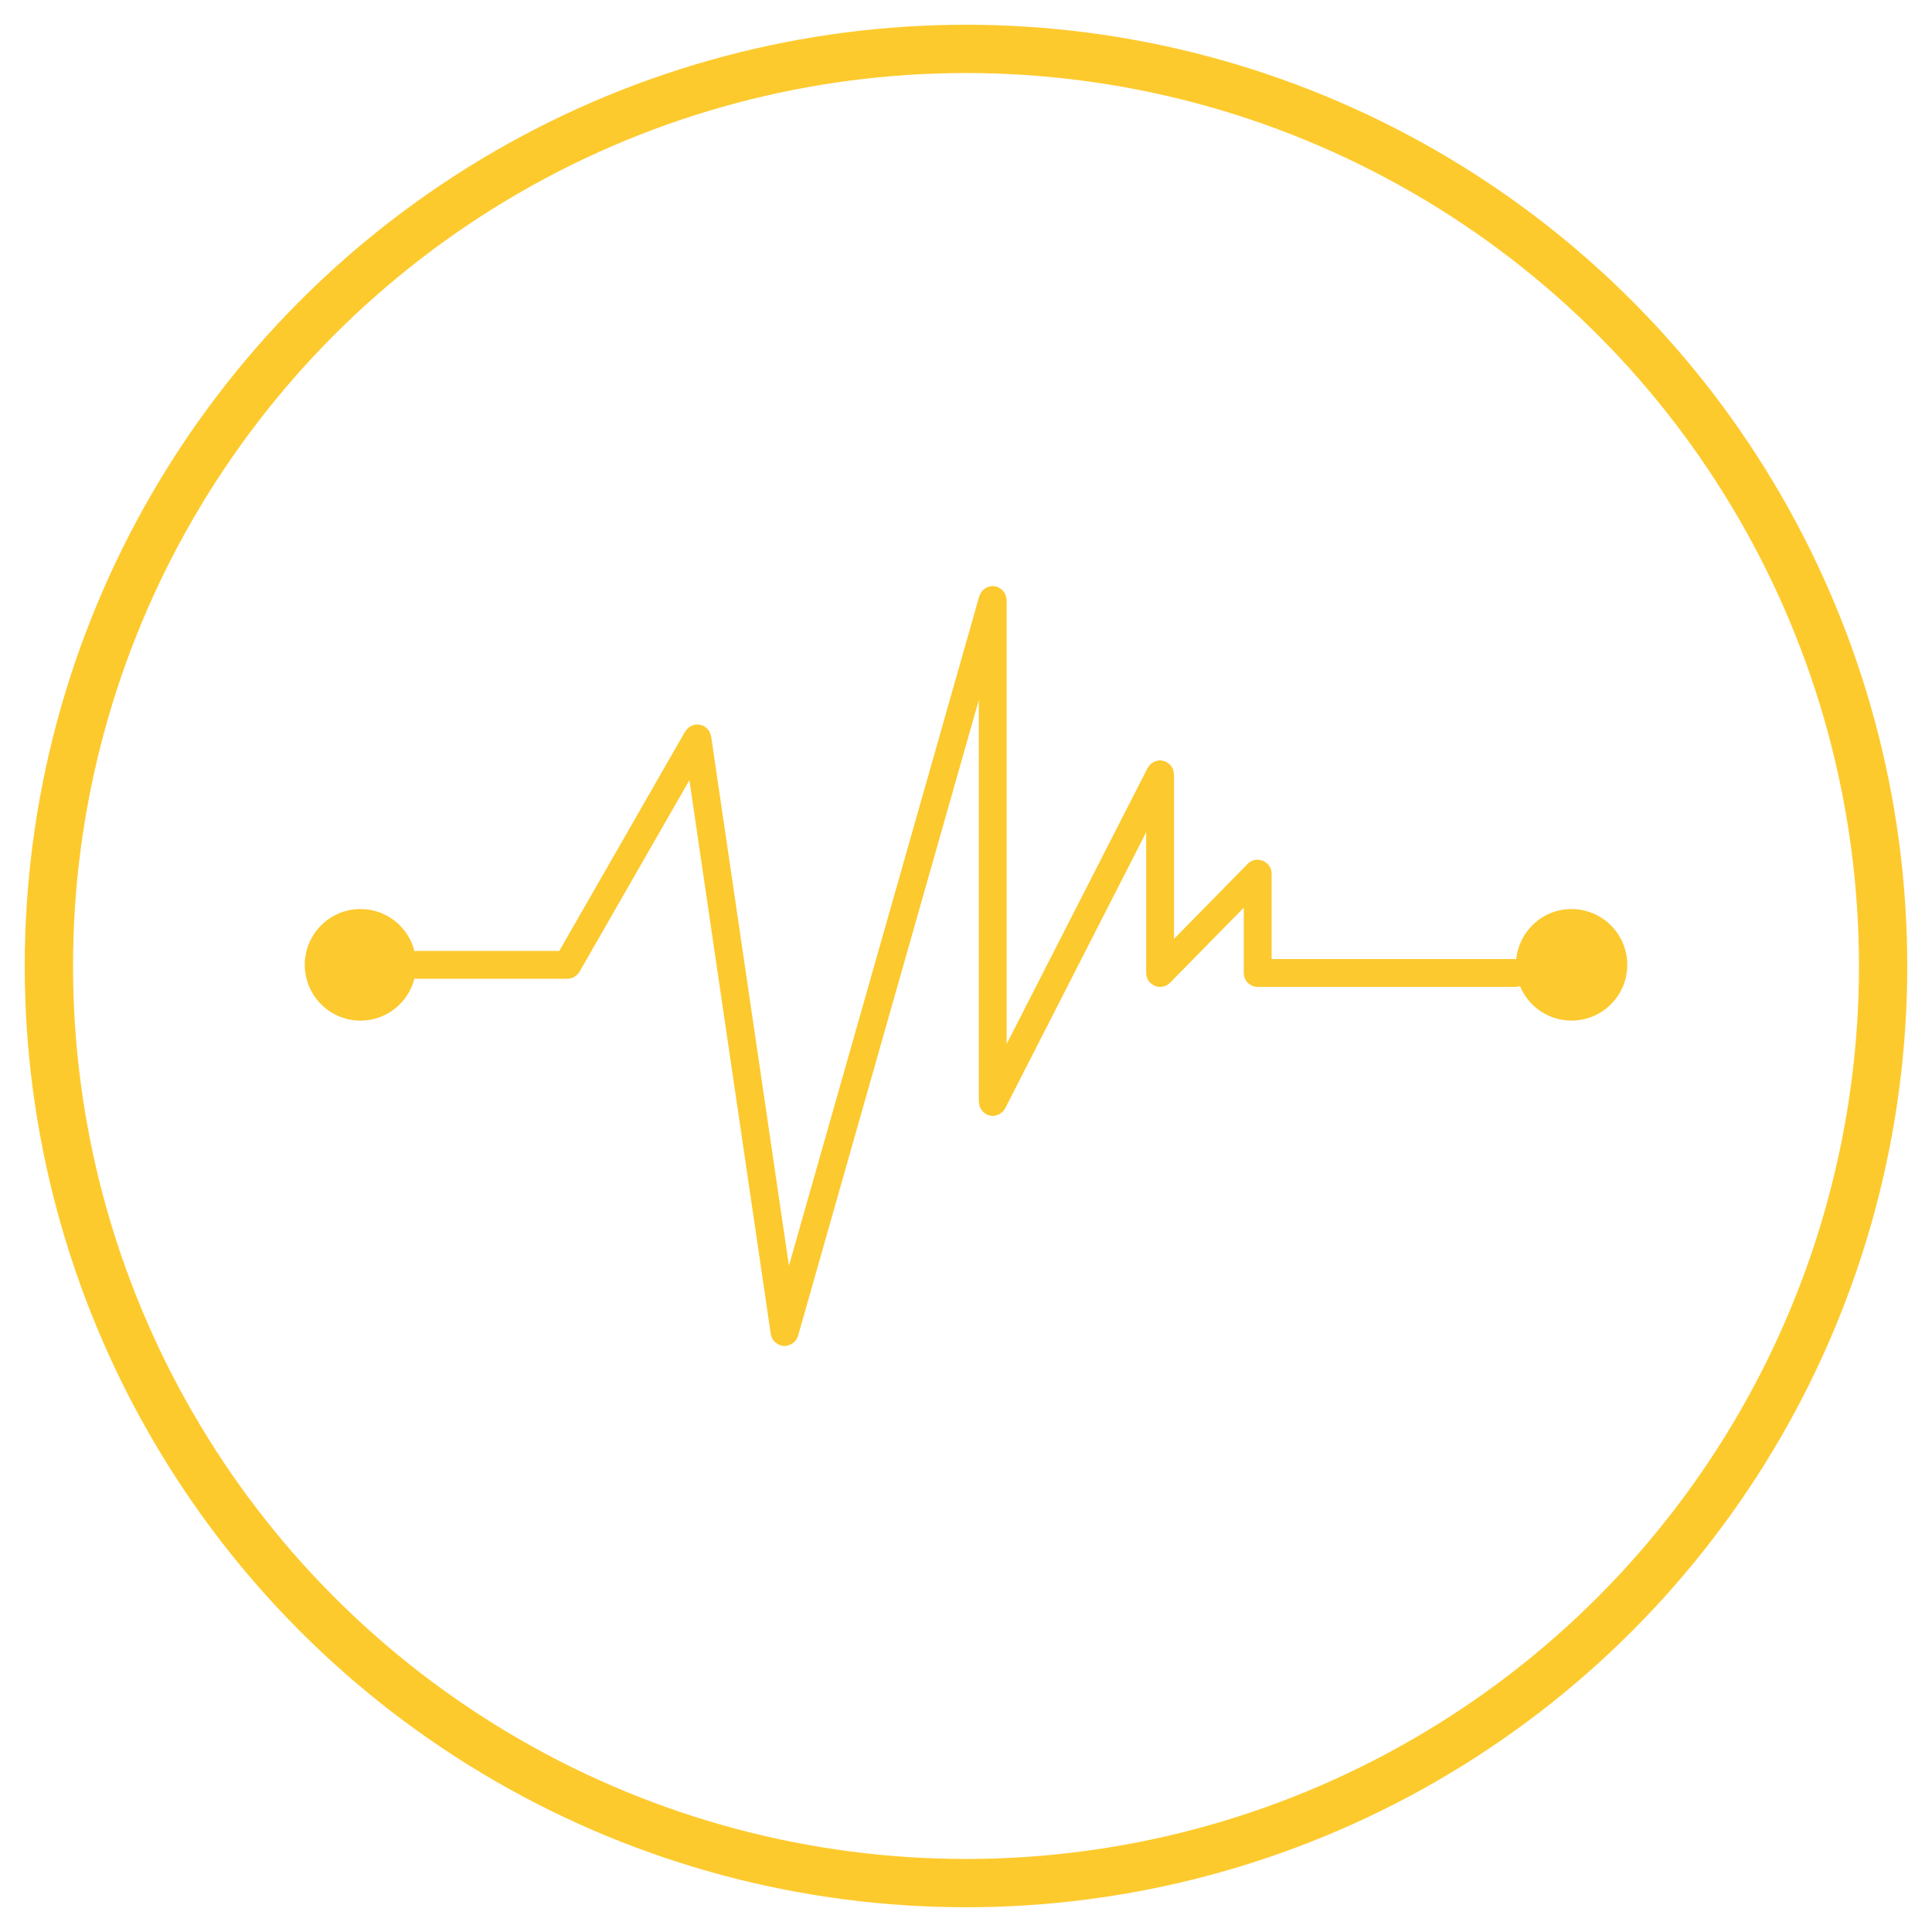 <?xml version="1.0" encoding="utf-8"?>
<!-- Generator: Adobe Illustrator 16.0.0, SVG Export Plug-In . SVG Version: 6.00 Build 0)  -->
<!DOCTYPE svg PUBLIC "-//W3C//DTD SVG 1.1//EN" "http://www.w3.org/Graphics/SVG/1.1/DTD/svg11.dtd">
<svg version="1.1" id="Capa_1" xmlns="http://www.w3.org/2000/svg" xmlns:xlink="http://www.w3.org/1999/xlink" x="0px" y="0px"
	 width="200px" height="200px" viewBox="0 0 200 200" enable-background="new 0 0 200 200" xml:space="preserve">
<circle fill="none" stroke="#FDCA2E" stroke-width="5" stroke-miterlimit="10" cx="100" cy="100" r="94.939"/>
<path fill="#FCC92E" d="M162.676,94.104c-2.986,0-5.415,2.279-5.715,5.185c-0.021,0-0.038-0.011-0.06-0.011h-25.263v-8.842
	c0-0.003-0.001-0.005-0.001-0.006c-0.001-0.189-0.039-0.376-0.112-0.553c-0.073-0.176-0.181-0.334-0.316-0.467
	c-0.001-0.002-0.001-0.002-0.002-0.004c-0.027-0.027-0.065-0.036-0.095-0.061c-0.114-0.096-0.233-0.188-0.373-0.243
	c-0.134-0.054-0.271-0.071-0.412-0.083c-0.045-0.006-0.085-0.027-0.132-0.027c-0.001,0-0.002,0.001-0.006,0.001
	c-0.188,0-0.378,0.036-0.555,0.112c-0.176,0.072-0.331,0.182-0.465,0.314c-0.001,0.002-0.003,0.002-0.004,0.004l-7.632,7.77V80.151
	c0-0.072-0.032-0.136-0.042-0.205c-0.016-0.1-0.024-0.199-0.059-0.294c-0.034-0.091-0.086-0.165-0.136-0.245
	c-0.047-0.079-0.089-0.155-0.15-0.223c-0.071-0.078-0.157-0.134-0.241-0.191c-0.057-0.04-0.096-0.096-0.159-0.128
	c-0.016-0.009-0.032-0.006-0.05-0.015c-0.087-0.039-0.183-0.055-0.279-0.077c-0.093-0.021-0.182-0.052-0.276-0.054
	c-0.019-0.002-0.033-0.012-0.053-0.012c-0.075,0-0.14,0.031-0.212,0.042c-0.098,0.015-0.192,0.023-0.284,0.058
	c-0.093,0.033-0.172,0.09-0.256,0.142c-0.073,0.046-0.147,0.083-0.213,0.144c-0.077,0.071-0.134,0.157-0.196,0.245
	c-0.037,0.056-0.093,0.095-0.124,0.157l-14.594,28.58V62.106c0-0.031-0.016-0.057-0.017-0.086c-0.008-0.103-0.033-0.196-0.06-0.292
	c-0.024-0.088-0.044-0.172-0.083-0.251c-0.039-0.082-0.096-0.151-0.149-0.225c-0.058-0.076-0.11-0.15-0.181-0.213
	c-0.063-0.059-0.14-0.099-0.215-0.145c-0.085-0.053-0.169-0.104-0.268-0.137c-0.028-0.012-0.048-0.033-0.077-0.041
	c-0.069-0.021-0.136-0.008-0.206-0.018c-0.065-0.008-0.12-0.038-0.189-0.038c-0.026,0-0.051,0.015-0.078,0.015
	c-0.114,0.008-0.217,0.035-0.322,0.066c-0.075,0.021-0.15,0.039-0.219,0.072c-0.094,0.044-0.172,0.104-0.252,0.168
	c-0.067,0.053-0.134,0.1-0.189,0.162c-0.063,0.067-0.106,0.146-0.154,0.227c-0.051,0.085-0.101,0.166-0.132,0.261
	c-0.01,0.026-0.033,0.048-0.041,0.078L81.67,131.033l-8.055-54.814c-0.004-0.03-0.022-0.053-0.028-0.082
	c-0.021-0.092-0.057-0.176-0.095-0.264c-0.037-0.092-0.072-0.182-0.128-0.263c-0.039-0.056-0.09-0.1-0.135-0.151
	c-0.086-0.092-0.175-0.175-0.28-0.243c-0.017-0.012-0.026-0.03-0.045-0.04c-0.037-0.023-0.08-0.023-0.12-0.039
	c-0.11-0.053-0.22-0.094-0.345-0.115c-0.09-0.017-0.176-0.013-0.267-0.013c-0.066,0.001-0.128-0.019-0.195-0.009
	c-0.03,0.004-0.053,0.022-0.082,0.029c-0.097,0.02-0.183,0.06-0.273,0.098c-0.084,0.037-0.168,0.068-0.241,0.119
	c-0.073,0.049-0.129,0.111-0.189,0.174c-0.075,0.072-0.145,0.143-0.2,0.229c-0.017,0.025-0.042,0.036-0.057,0.063L57.9,98.436
	H43.098c-0.067,0-0.127,0.029-0.191,0.039c-0.63-2.507-2.883-4.371-5.583-4.371c-3.188,0-5.774,2.586-5.774,5.775
	c0,3.189,2.586,5.775,5.774,5.775c2.7,0,4.953-1.865,5.583-4.371c0.064,0.01,0.124,0.039,0.191,0.039h15.638
	c0.002,0,0.002,0,0.004,0c0.168,0,0.335-0.041,0.493-0.1c0.039-0.016,0.079-0.029,0.116-0.047c0.146-0.07,0.287-0.156,0.404-0.273
	c0.008-0.008,0.013-0.018,0.02-0.026c0.081-0.082,0.154-0.174,0.215-0.279l11.378-19.835l8.42,57.308
	c0.001,0,0.001,0.002,0.001,0.004l0.005,0.031c0.024,0.162,0.082,0.313,0.154,0.451c0.008,0.014,0.008,0.029,0.013,0.041
	c0.09,0.156,0.206,0.293,0.342,0.406c0.04,0.031,0.09,0.049,0.133,0.078c0.109,0.07,0.219,0.135,0.343,0.176
	c0.019,0.006,0.03,0.02,0.05,0.027c0.127,0.035,0.256,0.051,0.383,0.053c0.004,0,0.008,0,0.011,0h0.001c0.002,0,0.002,0,0.002,0
	s0.001,0,0.003,0c0.066,0,0.134-0.004,0.206-0.016c0.034-0.004,0.06-0.025,0.093-0.033c0.118-0.027,0.23-0.068,0.338-0.121
	c0.053-0.027,0.104-0.049,0.153-0.08c0.109-0.074,0.205-0.166,0.292-0.268c0.024-0.027,0.057-0.051,0.079-0.08
	c0.097-0.133,0.174-0.283,0.223-0.449l18.715-65.83v41.613c0,0.072,0.03,0.135,0.04,0.205c0.016,0.102,0.023,0.201,0.062,0.295
	c0.032,0.09,0.084,0.164,0.134,0.246c0.048,0.078,0.088,0.154,0.149,0.223c0.071,0.076,0.156,0.131,0.242,0.191
	c0.057,0.039,0.096,0.094,0.159,0.127c0.021,0.01,0.043,0.014,0.063,0.023c0.031,0.014,0.061,0.021,0.09,0.033
	c0.164,0.063,0.334,0.102,0.503,0.102h0.001c0.002,0,0.002,0,0.003,0c0.172-0.002,0.336-0.043,0.493-0.102
	c0.044-0.016,0.086-0.033,0.128-0.053c0.126-0.063,0.243-0.139,0.347-0.234c0.02-0.018,0.042-0.031,0.061-0.049
	c0.101-0.102,0.188-0.217,0.254-0.35l14.595-28.581v14.57c0,0.004,0.001,0.005,0.001,0.005c0,0.19,0.039,0.376,0.112,0.554
	c0.073,0.176,0.182,0.332,0.316,0.465c0.001,0.002,0.001,0.004,0.002,0.004c0.033,0.033,0.078,0.047,0.112,0.074
	c0.109,0.09,0.221,0.176,0.352,0.232c0.176,0.07,0.362,0.109,0.548,0.109c0.188,0,0.378-0.039,0.557-0.113
	c0.177-0.072,0.337-0.182,0.469-0.316c0.002,0,0.003,0,0.004-0.002l7.633-7.769v6.757c0,0.799,0.646,1.444,1.444,1.444h26.706
	c0.155,0,0.299-0.043,0.439-0.09c0.865,2.1,2.927,3.578,5.335,3.578c3.189,0,5.775-2.586,5.775-5.775
	C168.451,96.69,165.865,94.104,162.676,94.104z"/>
</svg>
